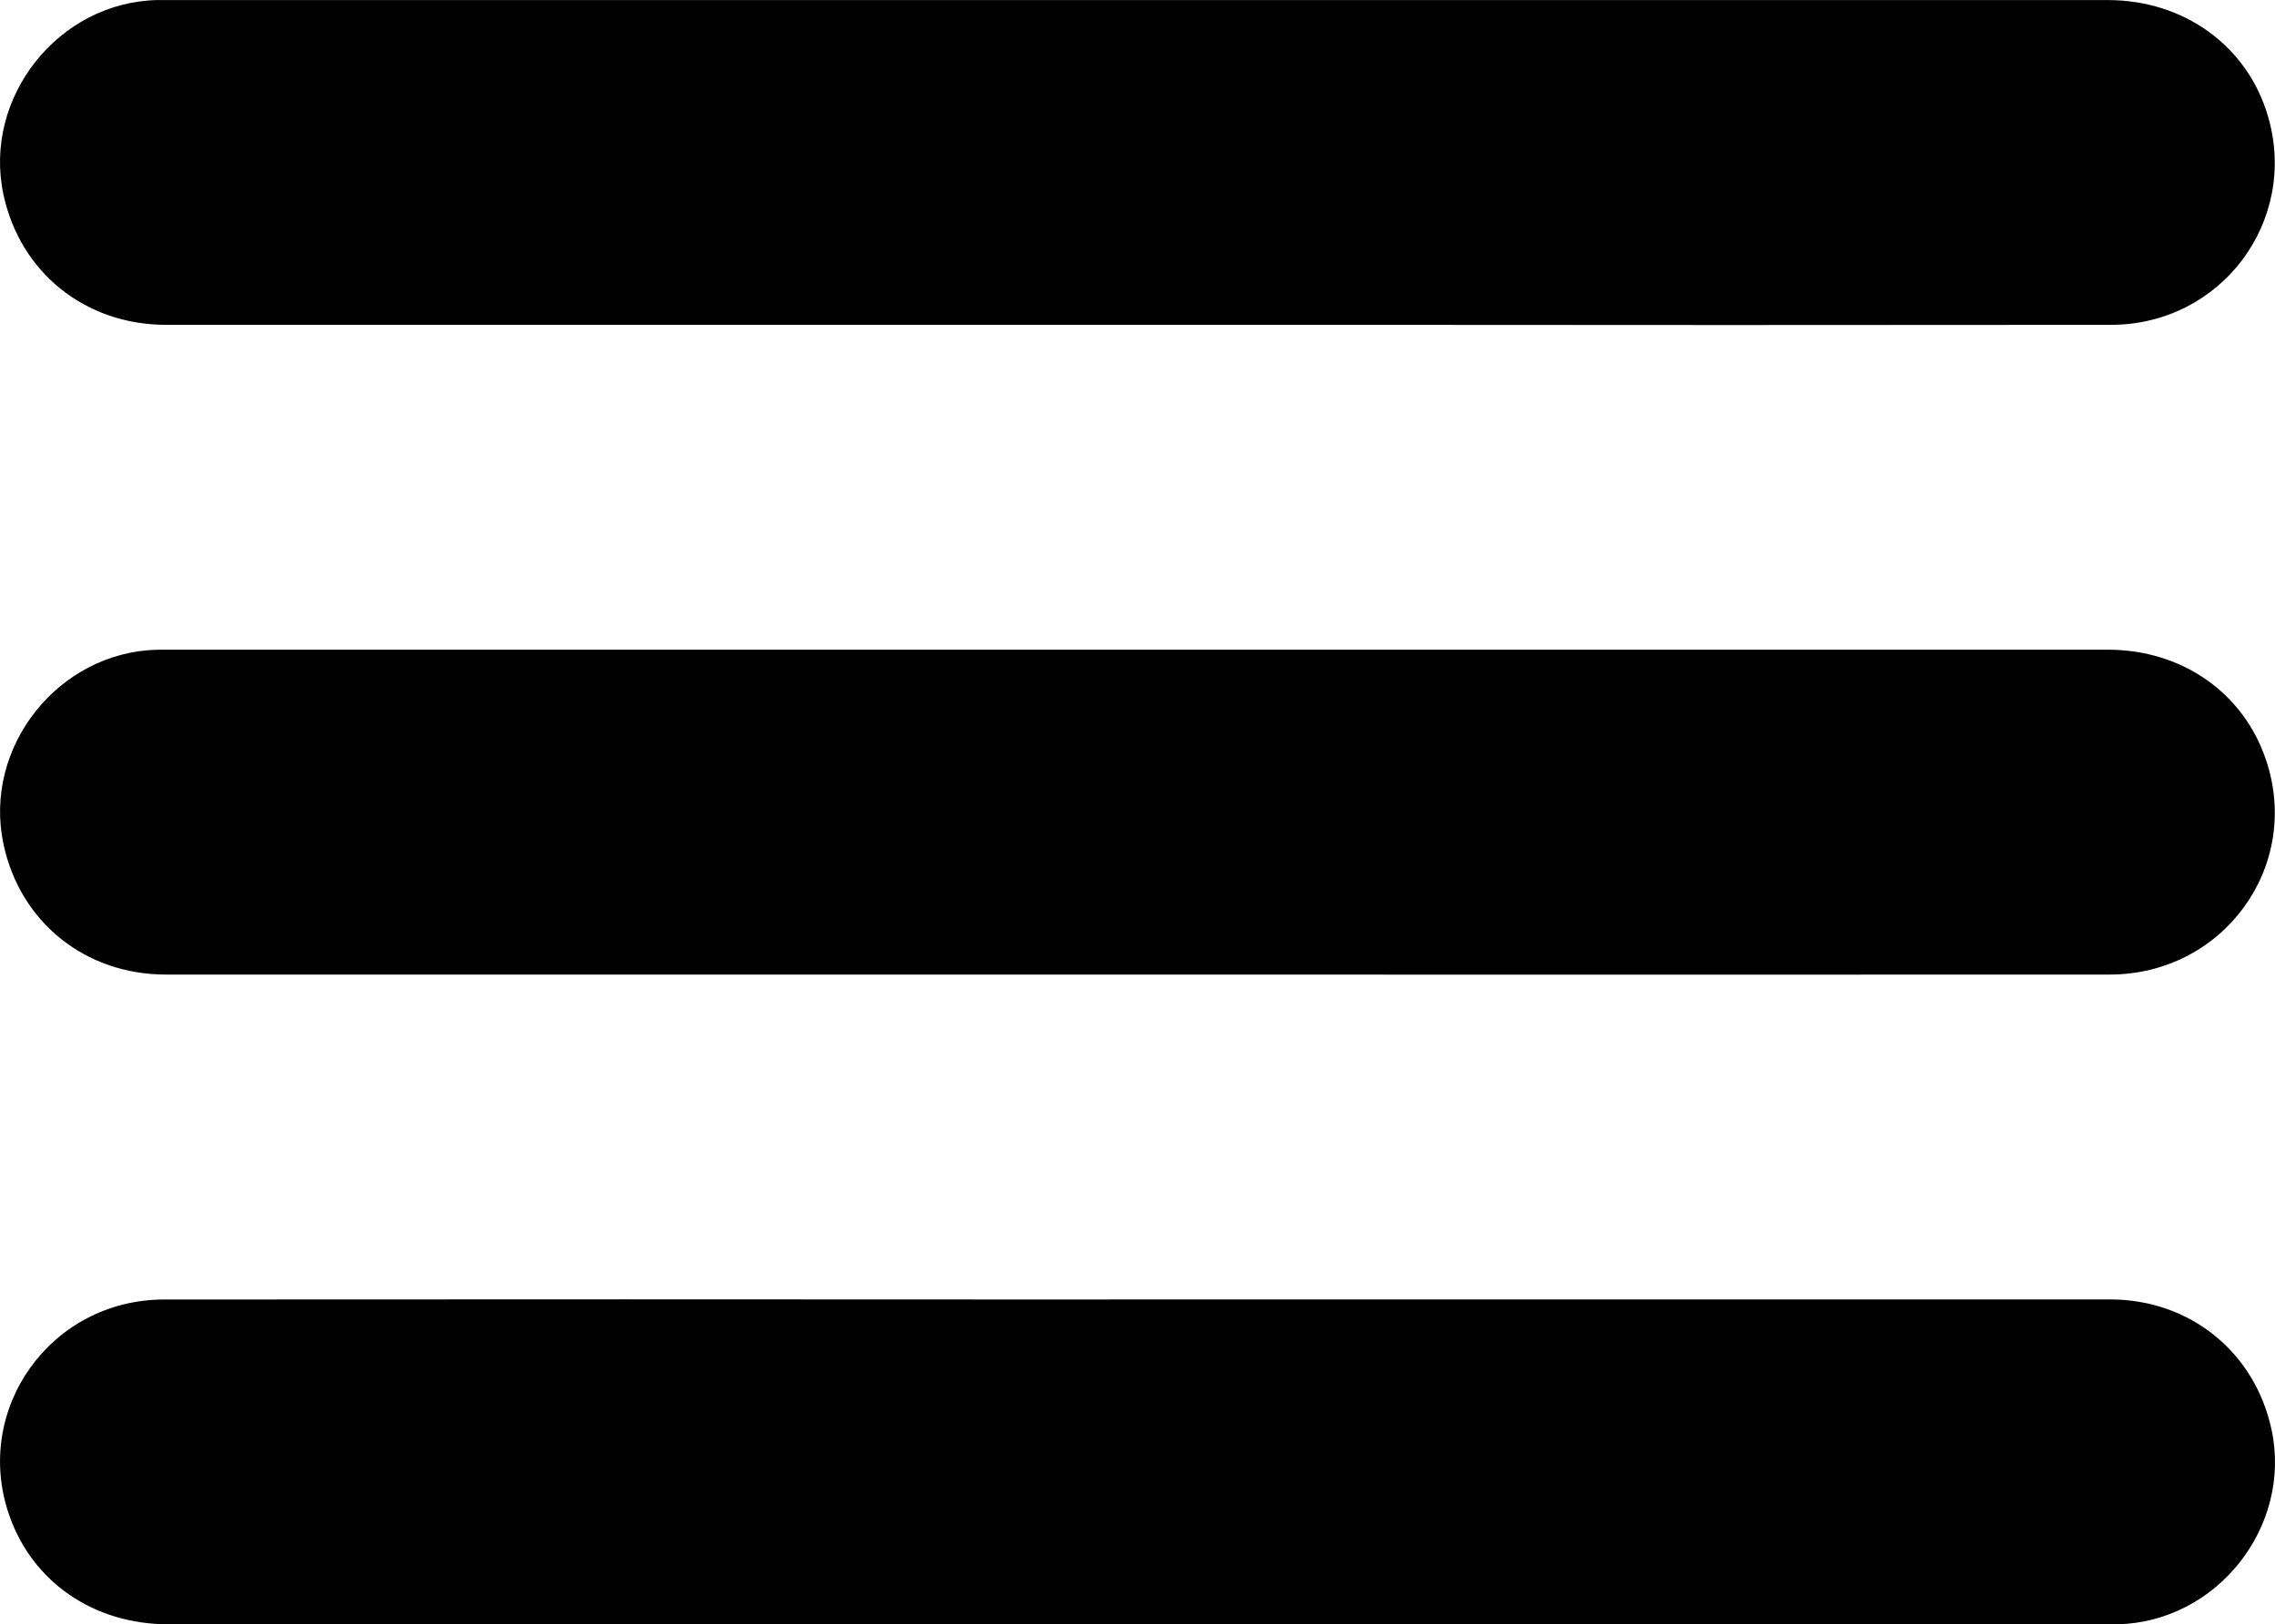 <svg id="Layer_1" data-name="Layer 1" xmlns="http://www.w3.org/2000/svg" viewBox="0 0 1050.22 750"><title>Hamburger_icon</title><path d="M43.25-194q-224.2,0-448.43,0c-37.32,0-67.36-24.12-75.1-60.09-9.63-44.77,25.26-88.9,71-89.87,1.5,0,3,0,4.5,0H491.13c35.31,0,64.59,21.31,74,53.78,14.09,48.4-21.73,96.13-72.49,96.18q-176,.18-351.94,0Z" transform="translate(481.89 343.99)"/><path d="M42.66,106q-224,0-447.93,0c-37.27,0-67.35-24.2-75-60.17C-489.87,1-454.94-43-409.13-44c1.5,0,3,0,4.5,0H491.22c34.18,0,62.62,19.91,73,51,16.48,49.15-19.73,98.93-72.18,99Q267.38,106.09,42.66,106Z" transform="translate(481.89 343.99)"/><path d="M43.77,256Q268,256,492.2,256c36.88,0,66.88,24.33,74.54,60.14C576.32,361,541.43,405,495.61,406c-1.67,0-3.34,0-5,0H-404.25c-34.38,0-62.75-19.55-73.44-50.53-16.87-48.92,19.3-99.39,71.53-99.43q212.72-.15,425.44,0Z" transform="translate(481.89 343.99)"/></svg>